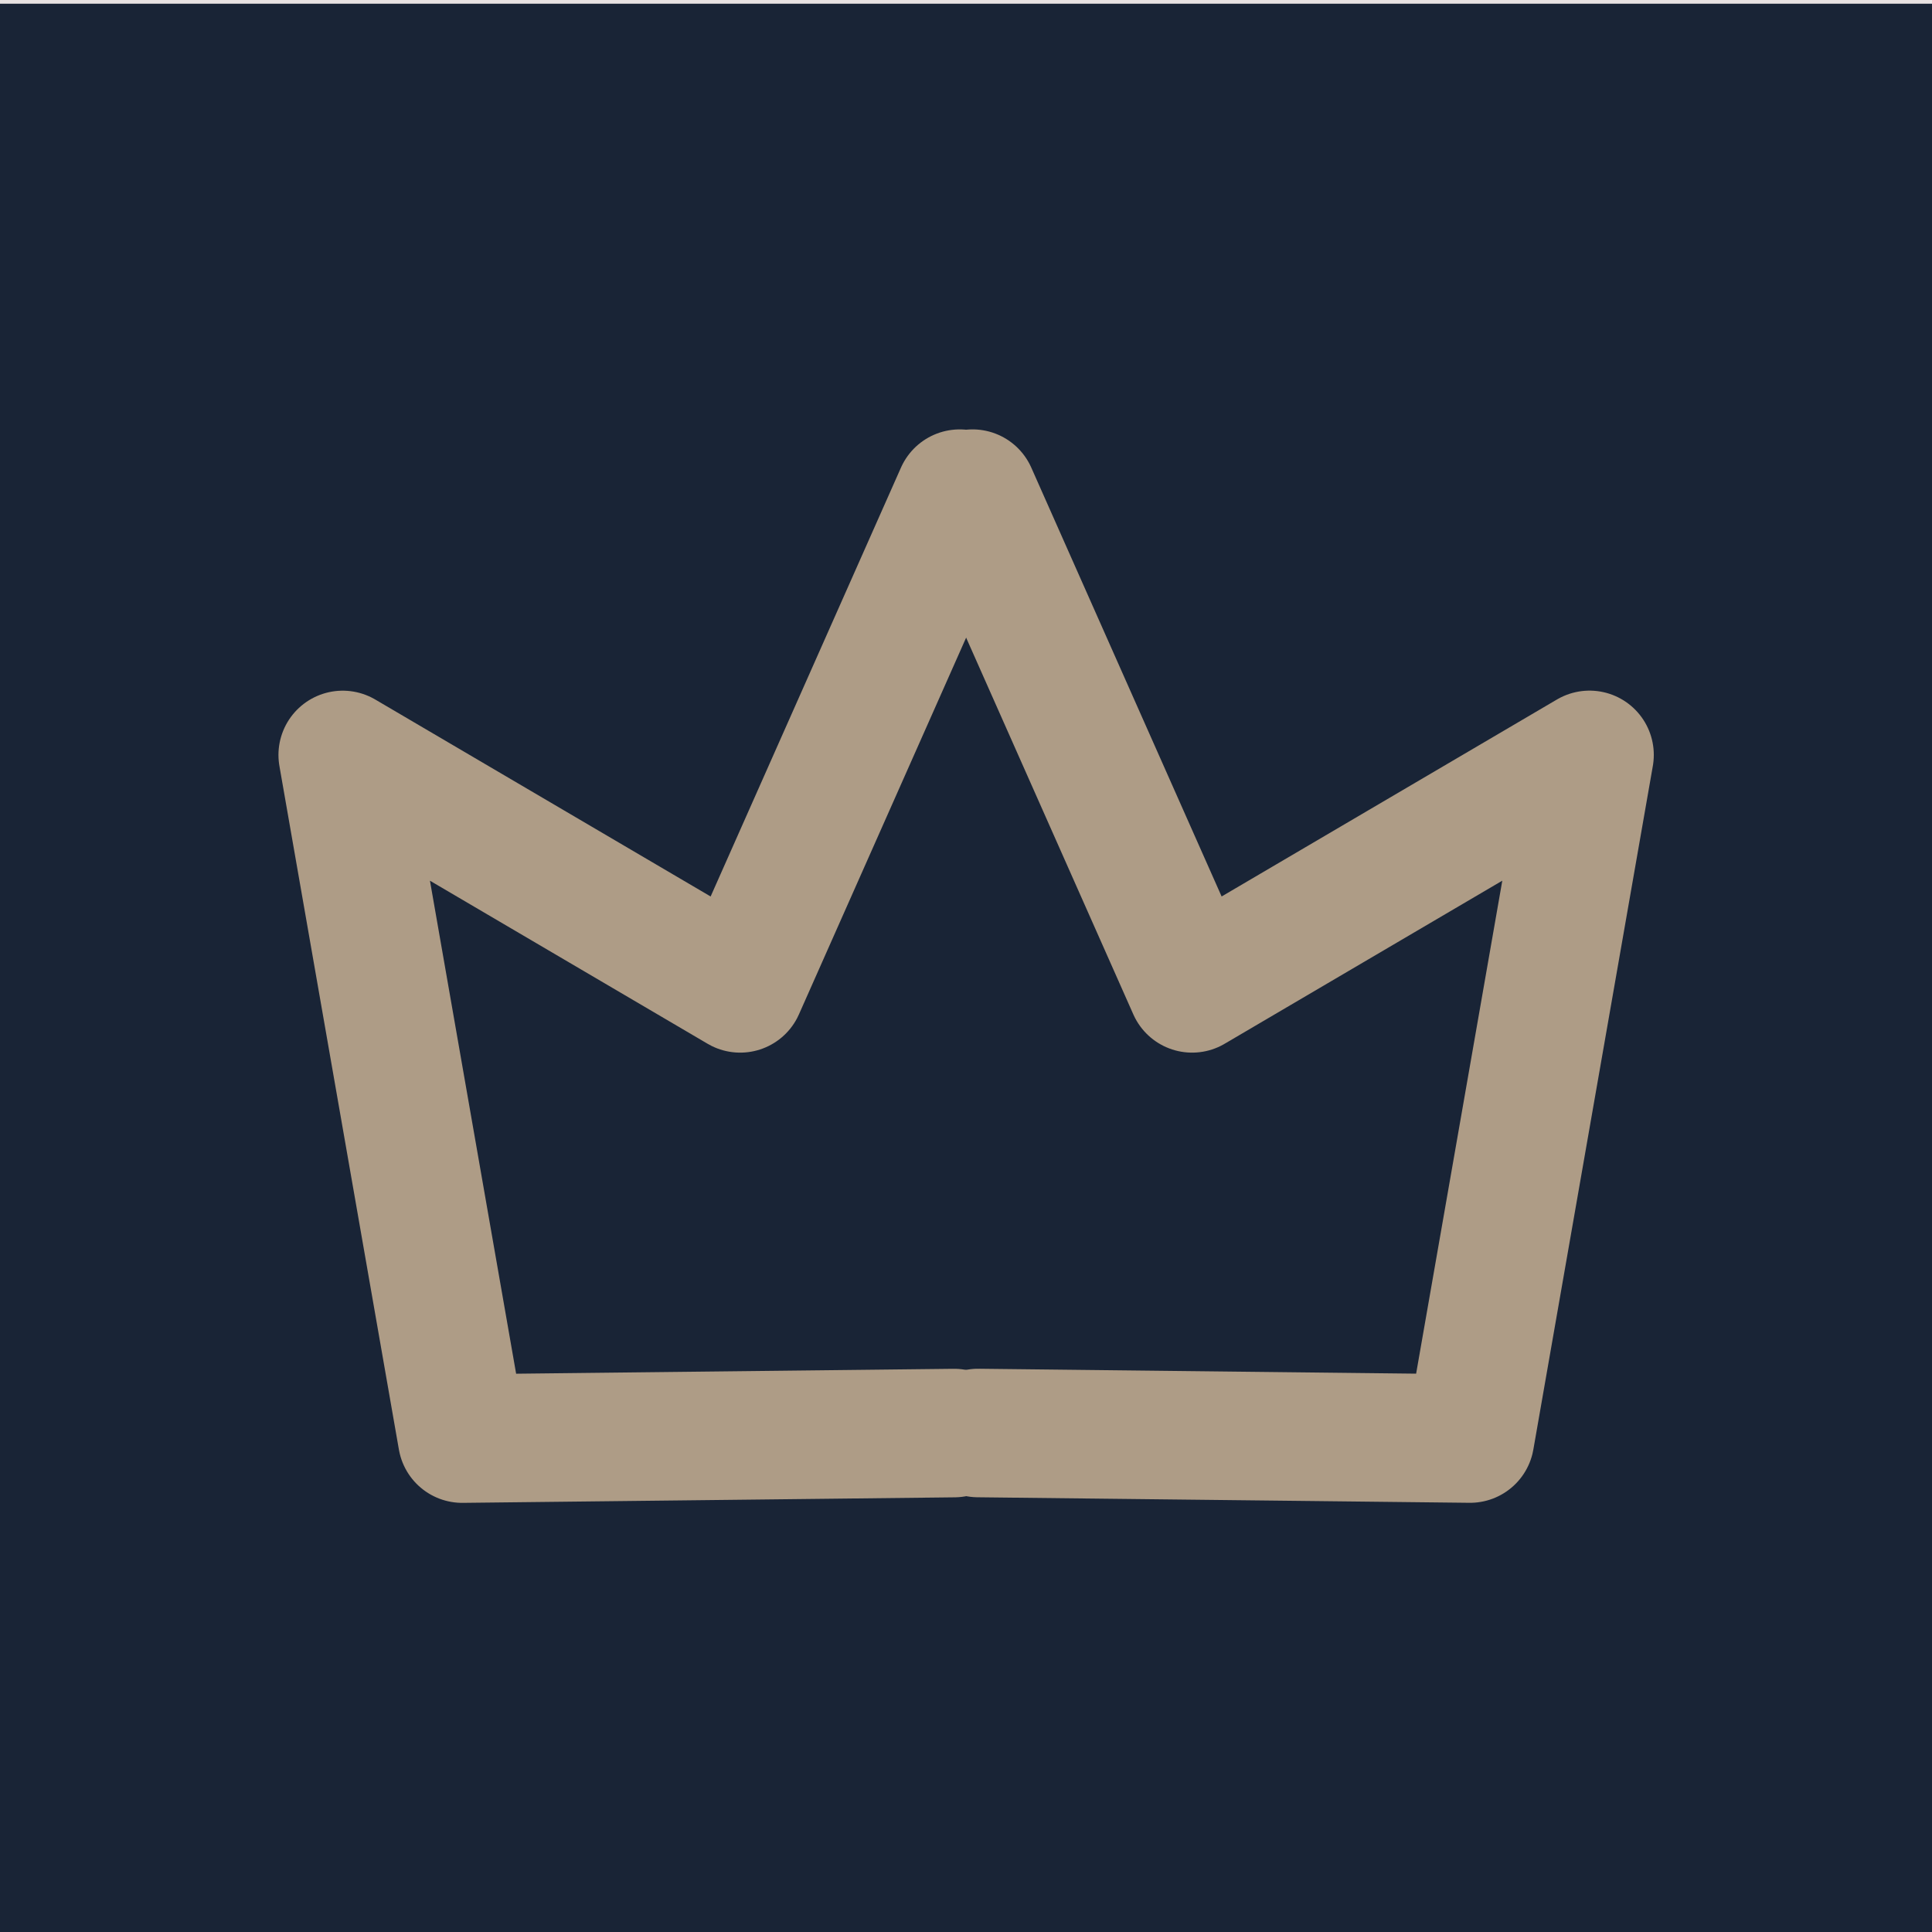 <?xml version="1.0" encoding="UTF-8" standalone="no"?>
<!-- Created with Inkscape (http://www.inkscape.org/) -->

<svg
   width="100"
   height="100"
   viewBox="0 0 26.458 26.458"
   version="1.1"
   id="svg920"
   inkscape:version="1.2.2 (732a01da63, 2022-12-09)"
   sodipodi:docname="favicon.svg"
   xmlns:inkscape="http://www.inkscape.org/namespaces/inkscape"
   xmlns:sodipodi="http://sodipodi.sourceforge.net/DTD/sodipodi-0.dtd"
   xmlns="http://www.w3.org/2000/svg"
   xmlns:svg="http://www.w3.org/2000/svg">
  <sodipodi:namedview
     id="namedview922"
     pagecolor="#ffffff"
     bordercolor="#000000"
     borderopacity="0.25"
     inkscape:showpageshadow="2"
     inkscape:pageopacity="0.0"
     inkscape:pagecheckerboard="0"
     inkscape:deskcolor="#d1d1d1"
     inkscape:document-units="mm"
     showgrid="false"
     inkscape:lockguides="true"
     inkscape:zoom="4.1020923"
     inkscape:cx="33.641369"
     inkscape:cy="44.977047"
     inkscape:window-width="1920"
     inkscape:window-height="1001"
     inkscape:window-x="-9"
     inkscape:window-y="-9"
     inkscape:window-maximized="1"
     inkscape:current-layer="layer2" />
  <defs
     id="defs917" />
  <g
     inkscape:groupmode="layer"
     id="layer2"
     inkscape:label="Background">
    <rect
       style="fill:#192436;fill-opacity:1;stroke:#e8e2e2;stroke-width:0.476;stroke-linecap:round;stroke-linejoin:round"
       id="rect1549"
       width="28.367"
       height="27.335"
       x="-1.09"
       y="-0.187" />
  </g>
  <g
     inkscape:label="Crown"
     inkscape:groupmode="layer"
     id="layer1"
     transform="matrix(0.75,0,0,0.75,0.21,2.178)">
    <path
       style="display:inline;fill:none;fill-opacity:1;stroke:#ae9c86;stroke-width:2.347;stroke-linecap:round;stroke-linejoin:round;stroke-dasharray:none;stroke-opacity:1"
       d="M 17.244,6.11 13.235,15.143 5.978,10.881 8.16,23.364 17.142,23.263"
       id="path4095" />
    <path
       style="display:inline;fill:none;fill-opacity:1;stroke:#ae9c86;stroke-width:2.347;stroke-linecap:round;stroke-linejoin:round;stroke-dasharray:none;stroke-opacity:1"
       d="m 17.478,6.11 4.009,9.033 7.257,-4.263 -2.182,12.483 -8.982,-0.101"
       id="path4095-3" />
  </g>
</svg>
